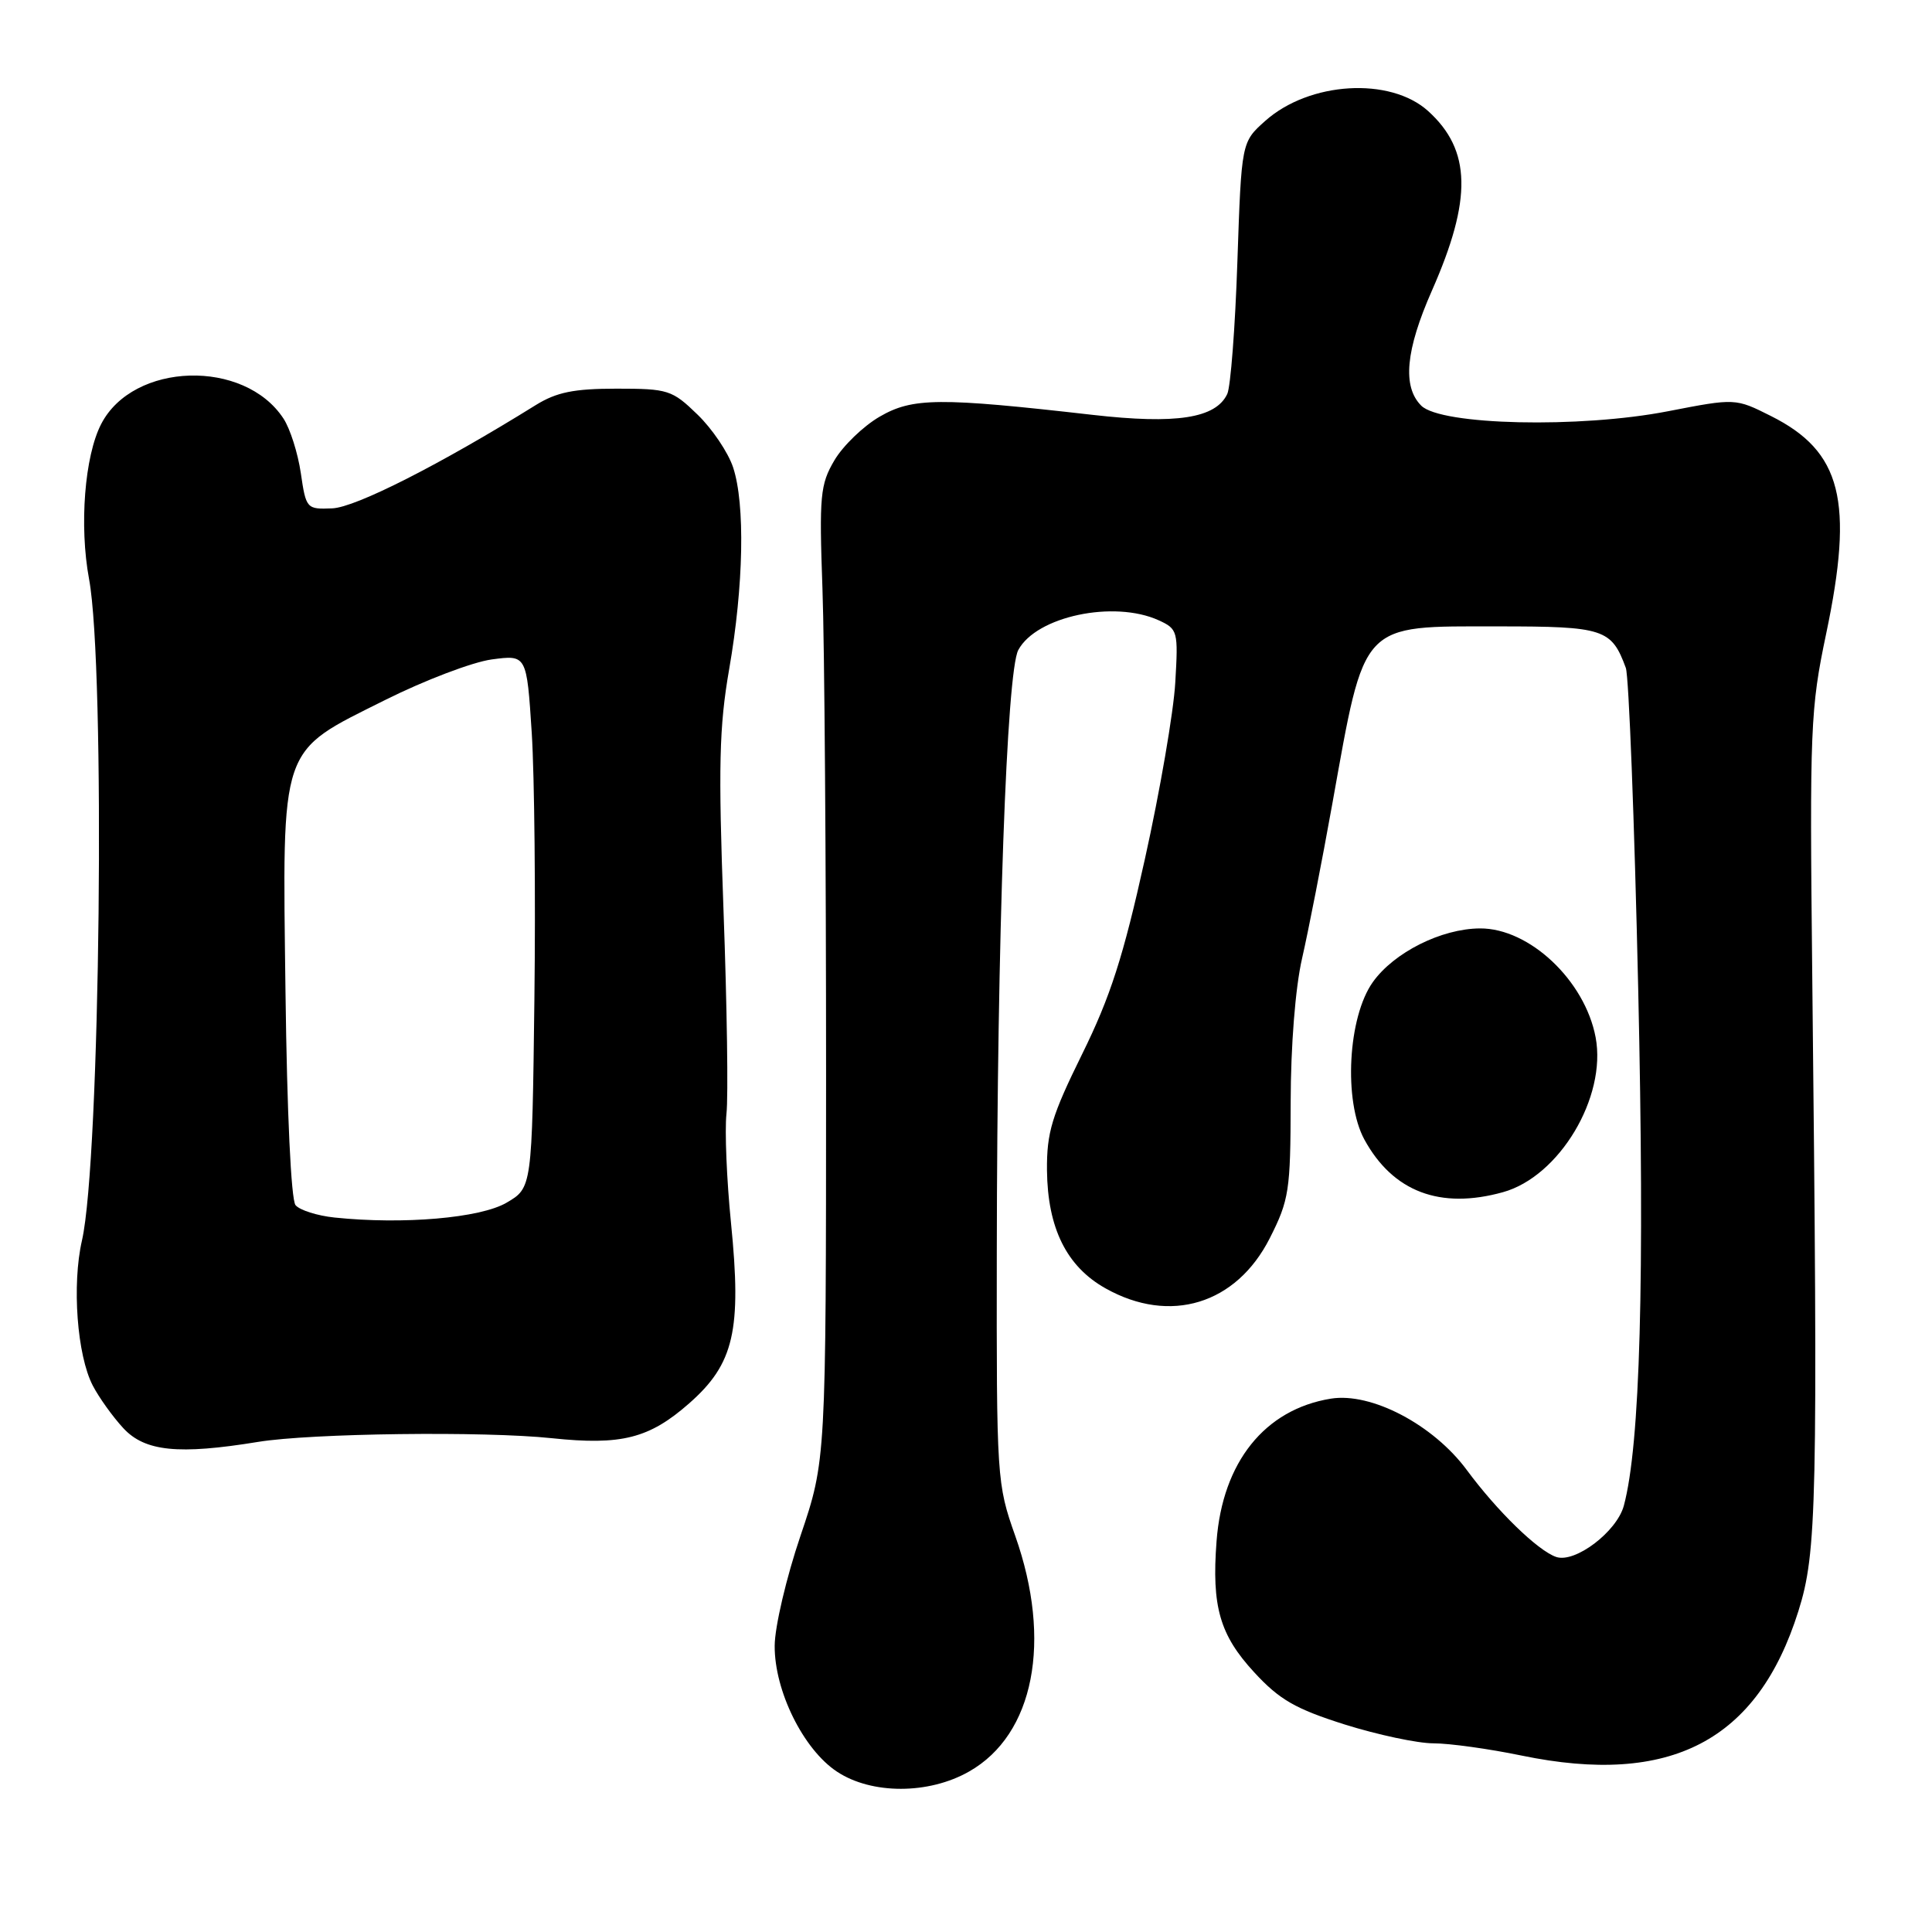 <?xml version="1.0" encoding="UTF-8" standalone="no"?>
<!DOCTYPE svg PUBLIC "-//W3C//DTD SVG 1.1//EN" "http://www.w3.org/Graphics/SVG/1.1/DTD/svg11.dtd" >
<svg xmlns="http://www.w3.org/2000/svg" xmlns:xlink="http://www.w3.org/1999/xlink" version="1.1" viewBox="0 0 256 256">
 <g >
 <path fill="currentColor"
d=" M 128.42 234.73 C 137.03 229.84 139.45 217.44 134.52 203.50 C 132.09 196.63 132.04 195.94 132.08 166.00 C 132.13 124.10 133.38 89.02 134.93 86.13 C 137.32 81.67 147.59 79.49 153.53 82.19 C 156.06 83.35 156.13 83.63 155.73 90.44 C 155.51 94.32 153.70 104.84 151.71 113.80 C 148.84 126.77 147.14 132.07 143.39 139.67 C 139.36 147.85 138.69 150.06 138.73 155.07 C 138.81 162.73 141.33 167.83 146.50 170.72 C 155.04 175.51 163.81 172.83 168.25 164.07 C 170.81 159.01 171.00 157.78 171.02 146.07 C 171.03 138.58 171.64 130.87 172.53 127.00 C 173.35 123.42 175.16 114.20 176.54 106.50 C 180.91 82.17 180.13 83.00 198.57 83.00 C 212.53 83.00 213.53 83.33 215.43 88.50 C 215.83 89.60 216.57 108.72 217.07 131.00 C 217.94 169.70 217.33 191.45 215.17 199.50 C 214.24 202.97 208.68 207.17 206.19 206.30 C 203.74 205.45 198.37 200.21 194.37 194.80 C 189.93 188.78 181.70 184.46 176.34 185.33 C 167.59 186.75 161.99 193.74 161.20 204.22 C 160.54 212.87 161.62 216.64 166.19 221.59 C 169.53 225.22 171.64 226.43 178.17 228.50 C 182.54 229.87 187.83 231.00 189.94 231.00 C 192.06 231.00 197.31 231.73 201.61 232.62 C 221.35 236.70 232.88 230.69 238.29 213.50 C 240.75 205.70 240.89 199.53 240.13 129.00 C 239.78 96.47 239.89 93.90 241.97 84.00 C 245.68 66.35 244.02 59.82 234.67 55.13 C 229.95 52.76 229.95 52.76 221.03 54.49 C 209.34 56.77 190.92 56.35 188.32 53.75 C 185.80 51.23 186.25 46.41 189.74 38.50 C 195.09 26.37 194.95 19.89 189.24 14.72 C 184.20 10.16 173.49 10.81 167.65 16.02 C 164.50 18.83 164.50 18.83 163.96 34.67 C 163.67 43.37 163.06 51.27 162.62 52.20 C 161.10 55.43 155.87 56.24 144.76 54.97 C 124.43 52.65 120.92 52.68 116.56 55.21 C 114.39 56.47 111.69 59.08 110.56 61.00 C 108.68 64.19 108.54 65.68 108.98 78.00 C 109.25 85.42 109.46 114.45 109.46 142.50 C 109.45 193.50 109.45 193.50 106.07 203.50 C 104.20 209.00 102.66 215.56 102.65 218.07 C 102.61 224.04 106.44 231.80 110.90 234.75 C 115.49 237.79 123.06 237.79 128.42 234.73 Z  M 34.19 191.06 C 41.20 189.91 64.15 189.62 73.13 190.57 C 82.34 191.54 86.03 190.60 91.31 185.96 C 97.27 180.72 98.29 176.30 96.86 162.03 C 96.29 156.33 96.02 149.83 96.26 147.58 C 96.51 145.34 96.33 133.22 95.87 120.66 C 95.17 101.54 95.29 96.33 96.62 88.66 C 98.54 77.63 98.75 66.79 97.14 61.93 C 96.49 59.96 94.37 56.81 92.42 54.93 C 89.06 51.67 88.53 51.50 81.69 51.50 C 76.05 51.50 73.75 51.97 71.00 53.67 C 58.29 61.57 47.13 67.23 44.03 67.36 C 40.63 67.50 40.55 67.41 39.86 62.69 C 39.47 60.04 38.44 56.79 37.56 55.46 C 32.37 47.53 17.65 47.97 13.41 56.18 C 11.21 60.42 10.49 69.67 11.80 76.72 C 13.99 88.48 13.29 153.79 10.86 164.37 C 9.52 170.22 10.21 179.58 12.29 183.59 C 13.12 185.19 14.95 187.74 16.35 189.25 C 19.21 192.33 23.65 192.78 34.19 191.06 Z  M 199.15 157.97 C 206.62 155.90 212.91 145.38 211.43 137.46 C 210.01 129.92 202.65 122.98 196.10 123.02 C 190.99 123.05 184.71 126.20 181.91 130.13 C 178.60 134.77 178.01 145.89 180.79 151.00 C 184.57 157.91 190.82 160.29 199.15 157.97 Z  M 44.33 161.33 C 42.03 161.09 39.71 160.35 39.16 159.69 C 38.57 158.98 38.03 147.45 37.83 131.50 C 37.42 98.32 36.91 99.82 51.02 92.76 C 56.24 90.15 62.59 87.73 65.15 87.38 C 69.79 86.76 69.79 86.76 70.46 97.13 C 70.82 102.83 70.98 118.73 70.81 132.44 C 70.50 157.39 70.50 157.39 67.11 159.37 C 63.63 161.40 53.43 162.28 44.33 161.33 Z "/>
</g>
</svg>